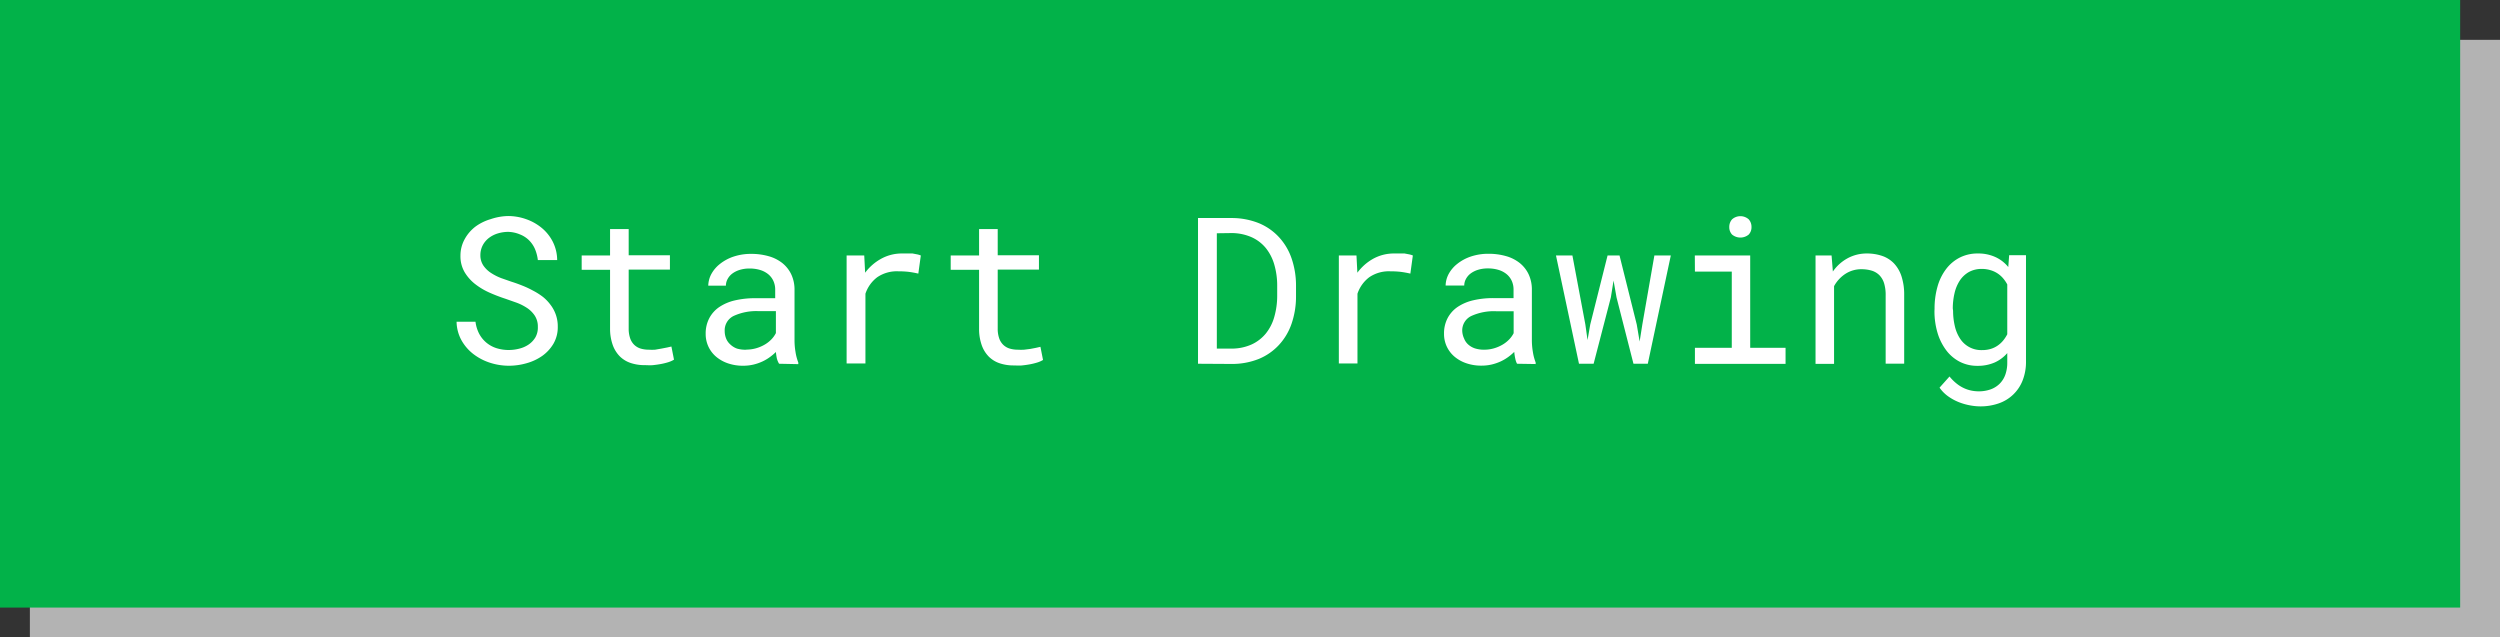 <svg id="Layer_1" data-name="Layer 1" xmlns="http://www.w3.org/2000/svg" viewBox="0 0 251 64"><rect x="0" y="0" width="251" height="64" fill="#333333" stroke="none"/><defs><style>.cls-1{fill:#b3b3b3}.cls-2{fill:#02b249}.cls-3{fill:#fff}</style></defs><title>Artboard 63 copy</title><path class="cls-1" d="M3 4h248v60H3z"/><path class="cls-2" d="M0 0h247v61H0z"/><path class="cls-3" d="M54 32.82a2 2 0 0 0-.31-1.13 2.74 2.74 0 0 0-.79-.78 5.14 5.14 0 0 0-1.06-.53L50.76 30a16.6 16.6 0 0 1-1.57-.6 6.86 6.86 0 0 1-1.46-.86 4.35 4.35 0 0 1-1.08-1.21 3.14 3.14 0 0 1-.42-1.64 3.39 3.39 0 0 1 .43-1.69 4 4 0 0 1 1.09-1.26 4.92 4.92 0 0 1 1.52-.74 5.74 5.74 0 0 1 1.73-.31 5.42 5.42 0 0 1 1.84.32 5.08 5.08 0 0 1 1.57.89 4.35 4.35 0 0 1 1.1 1.39 4.16 4.16 0 0 1 .43 1.82H54a4.07 4.07 0 0 0-.29-1.11 2.85 2.85 0 0 0-.61-.89 2.68 2.68 0 0 0-.91-.58 3.24 3.24 0 0 0-1.19-.25 3.63 3.63 0 0 0-1 .15 2.79 2.79 0 0 0-.9.45 2.27 2.27 0 0 0-.63.74 2.15 2.15 0 0 0-.24 1 1.84 1.84 0 0 0 .32 1.07 2.75 2.75 0 0 0 .79.74 5.24 5.24 0 0 0 1 .5l1 .35q.54.17 1.09.39a9.14 9.14 0 0 1 1.07.5 6.75 6.75 0 0 1 1 .63 4.28 4.28 0 0 1 .77.8 3.53 3.53 0 0 1 .73 2.2 3.29 3.29 0 0 1-.44 1.72 4 4 0 0 1-1.13 1.22 5.12 5.12 0 0 1-1.57.73 6.43 6.43 0 0 1-1.75.25 6.18 6.18 0 0 1-1.91-.3 5.47 5.47 0 0 1-1.67-.87 4.56 4.56 0 0 1-1.2-1.39 4 4 0 0 1-.49-1.86h1.9a3.54 3.54 0 0 0 .37 1.21 3 3 0 0 0 .72.89 3 3 0 0 0 1 .55 4.09 4.09 0 0 0 1.26.19 4.26 4.26 0 0 0 1.06-.14 2.87 2.87 0 0 0 .94-.42 2.31 2.31 0 0 0 .67-.72 2 2 0 0 0 .24-1.04z"/><path class="cls-3" d="M63.12 23v2.63h4.14v1.44h-4.14V33a2.9 2.9 0 0 0 .16 1 1.65 1.65 0 0 0 .44.66 1.6 1.6 0 0 0 .65.35 2.92 2.92 0 0 0 .78.1 5.74 5.74 0 0 0 .62 0l.63-.11.57-.11.44-.1.26 1.32a2.61 2.61 0 0 1-.56.25 6.31 6.31 0 0 1-.72.18c-.26.05-.54.09-.83.12s-.58 0-.87 0a4.33 4.33 0 0 1-1.35-.21 2.81 2.81 0 0 1-1.09-.65 3.1 3.1 0 0 1-.73-1.16 4.88 4.88 0 0 1-.27-1.64v-5.91H58.4v-1.44h2.85V23z"/><path class="cls-3" d="M78.22 36.52A2 2 0 0 1 78 36a5.56 5.56 0 0 1-.1-.66 5.21 5.21 0 0 1-.63.53 4.45 4.45 0 0 1-.76.44 4.79 4.79 0 0 1-.89.3 4.43 4.43 0 0 1-1 .11 4.6 4.6 0 0 1-1.56-.25 3.64 3.64 0 0 1-1.19-.68 3 3 0 0 1-.75-1 3 3 0 0 1-.27-1.27 3.29 3.29 0 0 1 .36-1.57 3.11 3.11 0 0 1 1-1.12 4.71 4.71 0 0 1 1.57-.67 8.8 8.8 0 0 1 2.05-.22h2v-.85a2.09 2.09 0 0 0-.18-.88 1.9 1.9 0 0 0-.51-.67 2.37 2.37 0 0 0-.81-.43 3.55 3.55 0 0 0-1.07-.15 3.23 3.23 0 0 0-1 .14 2.44 2.44 0 0 0-.74.37 1.67 1.67 0 0 0-.47.55 1.4 1.4 0 0 0-.17.66h-1.77a2.6 2.6 0 0 1 .31-1.17 3.29 3.29 0 0 1 .85-1 4.46 4.46 0 0 1 1.36-.74 5.45 5.45 0 0 1 1.81-.28 6.26 6.26 0 0 1 1.72.23 3.91 3.91 0 0 1 1.37.68 3.23 3.23 0 0 1 .91 1.14 3.62 3.62 0 0 1 .33 1.6v5.05a7.13 7.13 0 0 0 .1 1.15 5.08 5.08 0 0 0 .28 1.06v.16zm-3.29-1.42a3.54 3.54 0 0 0 1-.14 3.76 3.76 0 0 0 .86-.37 3.08 3.08 0 0 0 .67-.53 2.57 2.57 0 0 0 .44-.62v-2.2h-1.71a5.44 5.44 0 0 0-2.53.48 1.6 1.6 0 0 0-.9 1.52 2 2 0 0 0 .14.74 1.55 1.55 0 0 0 .41.59A1.93 1.93 0 0 0 74 35a3 3 0 0 0 .93.11z"/><path class="cls-3" d="M90.54 25.45h1.08l.47.09a2.17 2.17 0 0 1 .36.11l-.25 1.82a9.83 9.83 0 0 0-1-.18 9.23 9.23 0 0 0-1-.05 3.49 3.49 0 0 0-2.12.59 3.42 3.42 0 0 0-1.19 1.66v7H85V25.65h1.77l.09 1.73A5 5 0 0 1 88.43 26a4.27 4.27 0 0 1 2.11-.55z"/><path class="cls-3" d="M100.17 23v2.63h4.14v1.44h-4.14V33a2.9 2.9 0 0 0 .16 1 1.65 1.65 0 0 0 .44.66 1.6 1.6 0 0 0 .65.35 2.92 2.92 0 0 0 .78.1 5.74 5.74 0 0 0 .62 0l.63-.08.57-.11.44-.1.26 1.32a2.61 2.61 0 0 1-.56.25 6.31 6.31 0 0 1-.72.18c-.26.05-.54.09-.83.12s-.58 0-.87 0a4.33 4.33 0 0 1-1.35-.21 2.81 2.81 0 0 1-1.09-.65 3.1 3.1 0 0 1-.73-1.16A4.88 4.88 0 0 1 98.3 33v-5.91h-2.85v-1.44h2.85V23z"/><path class="cls-3" d="M120.28 36.52V21.89h3.39a7.32 7.32 0 0 1 2.73.52 5.72 5.72 0 0 1 2 1.39 6 6 0 0 1 1.27 2.13 8.39 8.39 0 0 1 .45 2.75v1.08a8.38 8.38 0 0 1-.45 2.75 6 6 0 0 1-1.27 2.13 5.72 5.72 0 0 1-2 1.39 7.19 7.19 0 0 1-2.73.51zm1.89-13.1V35h1.5a4.87 4.87 0 0 0 2-.42 4 4 0 0 0 1.43-1.11 4.66 4.66 0 0 0 .84-1.66 7.65 7.65 0 0 0 .29-2.07v-1.1a7.5 7.5 0 0 0-.29-2.07 4.74 4.74 0 0 0-.84-1.65 3.93 3.93 0 0 0-1.43-1.1 5 5 0 0 0-2-.42z"/><path class="cls-3" d="M139.94 25.45h1.08l.47.09a2.17 2.17 0 0 1 .36.11l-.25 1.82a9.83 9.83 0 0 0-1-.18 9.23 9.23 0 0 0-1-.05 3.49 3.49 0 0 0-2.12.59 3.42 3.42 0 0 0-1.19 1.66v7h-1.87V25.65h1.77l.09 1.73a5 5 0 0 1 1.55-1.38 4.27 4.27 0 0 1 2.11-.55z"/><path class="cls-3" d="M152.31 36.52a2 2 0 0 1-.18-.53 5.56 5.56 0 0 1-.1-.66 5.21 5.21 0 0 1-.63.53 4.45 4.45 0 0 1-.76.44 4.79 4.79 0 0 1-.89.3 4.43 4.43 0 0 1-1 .11 4.6 4.6 0 0 1-1.56-.25 3.64 3.64 0 0 1-1.19-.68 3 3 0 0 1-.75-1 3 3 0 0 1-.27-1.27 3.29 3.29 0 0 1 .36-1.57 3.11 3.11 0 0 1 1-1.12 4.71 4.71 0 0 1 1.57-.67 8.8 8.8 0 0 1 2.05-.22h2v-.85a2.09 2.09 0 0 0-.18-.88 1.9 1.9 0 0 0-.51-.67 2.37 2.37 0 0 0-.81-.43 3.55 3.55 0 0 0-1.07-.15 3.23 3.23 0 0 0-1 .14 2.44 2.44 0 0 0-.74.37 1.67 1.67 0 0 0-.47.55 1.4 1.4 0 0 0-.17.66h-1.87a2.6 2.6 0 0 1 .31-1.17 3.29 3.29 0 0 1 .85-1 4.46 4.46 0 0 1 1.36-.74 5.45 5.45 0 0 1 1.81-.28 6.26 6.26 0 0 1 1.72.23 3.91 3.91 0 0 1 1.37.68 3.23 3.23 0 0 1 .91 1.14 3.62 3.62 0 0 1 .33 1.6v5.05a7.13 7.13 0 0 0 .1 1.15 5.08 5.08 0 0 0 .28 1.06v.16zM149 35.11a3.54 3.54 0 0 0 1-.14 3.76 3.76 0 0 0 .86-.37 3.08 3.08 0 0 0 .67-.53 2.57 2.57 0 0 0 .44-.62v-2.2h-1.73a5.44 5.44 0 0 0-2.53.48 1.6 1.6 0 0 0-.9 1.52 2 2 0 0 0 .19.75 1.55 1.55 0 0 0 .41.59 1.93 1.93 0 0 0 .68.39 3 3 0 0 0 .91.13z"/><path class="cls-3" d="M159.17 32.58l.22 1.56.27-1.56 1.74-6.93h1.2l1.73 6.93.29 1.71.27-1.71 1.21-6.93h1.65l-2.31 10.87H164l-1.7-6.66-.3-1.69-.27 1.69-1.73 6.66h-1.47l-2.31-10.87h1.65z"/><path class="cls-3" d="M170.16 25.65h5.56v9.27h3.55v1.61h-9.1v-1.61h3.7v-7.65h-3.7zm3.46-2.85a1.14 1.14 0 0 1 .28-.78 1.26 1.26 0 0 1 1.67 0 1.13 1.13 0 0 1 .28.78 1.06 1.06 0 0 1-.28.75 1.31 1.31 0 0 1-1.67 0 1.07 1.07 0 0 1-.28-.75z"/><path class="cls-3" d="M183.89 25.65l.13 1.61a4.3 4.3 0 0 1 1.46-1.32 4 4 0 0 1 1.93-.49 4.75 4.75 0 0 1 1.55.24 3 3 0 0 1 1.19.75 3.43 3.43 0 0 1 .76 1.3 5.87 5.87 0 0 1 .27 1.87v6.9h-1.86v-6.85a4 4 0 0 0-.16-1.23 2 2 0 0 0-.48-.81 1.87 1.87 0 0 0-.77-.45 3.57 3.57 0 0 0-1-.14 2.92 2.92 0 0 0-1.64.47 3.45 3.45 0 0 0-1.13 1.23v7.8h-1.86V25.65z"/><path class="cls-3" d="M194.23 31a8 8 0 0 1 .3-2.24 5.26 5.26 0 0 1 .86-1.75 4 4 0 0 1 1.37-1.15 3.94 3.94 0 0 1 1.82-.41 4.1 4.1 0 0 1 1.76.36 3.55 3.55 0 0 1 1.29 1l.09-1.19h1.69v10.67a5.08 5.08 0 0 1-.34 1.91 3.94 3.94 0 0 1-2.4 2.3 5.52 5.52 0 0 1-1.87.3 5.65 5.65 0 0 1-1-.1 6 6 0 0 1-1.1-.31 5.08 5.08 0 0 1-1.08-.58 3.59 3.59 0 0 1-.89-.89l1-1.12a4.73 4.73 0 0 0 .7.7 3.58 3.58 0 0 0 .73.46 3.39 3.39 0 0 0 .74.25 3.77 3.77 0 0 0 .74.08 3.54 3.54 0 0 0 1.2-.19 2.49 2.49 0 0 0 .91-.56 2.42 2.42 0 0 0 .58-.91 3.58 3.58 0 0 0 .2-1.25v-.93a3.63 3.63 0 0 1-1.28.95 4.21 4.21 0 0 1-1.71.33 3.81 3.81 0 0 1-1.8-.42 4 4 0 0 1-1.36-1.17 5.53 5.53 0 0 1-.86-1.75 7.56 7.56 0 0 1-.3-2.17zm1.86.21a6.65 6.65 0 0 0 .17 1.51 3.85 3.85 0 0 0 .52 1.26 2.53 2.53 0 0 0 2.22 1.17 3 3 0 0 0 .87-.12 2.46 2.46 0 0 0 .69-.33 2.7 2.7 0 0 0 .55-.5 3.54 3.54 0 0 0 .42-.64v-5a3.41 3.41 0 0 0-.42-.62 2.61 2.61 0 0 0-1.25-.81A2.94 2.94 0 0 0 199 27a2.65 2.65 0 0 0-1.34.32 2.69 2.69 0 0 0-.91.87 3.92 3.92 0 0 0-.52 1.27 6.72 6.72 0 0 0-.17 1.51z"/></svg>